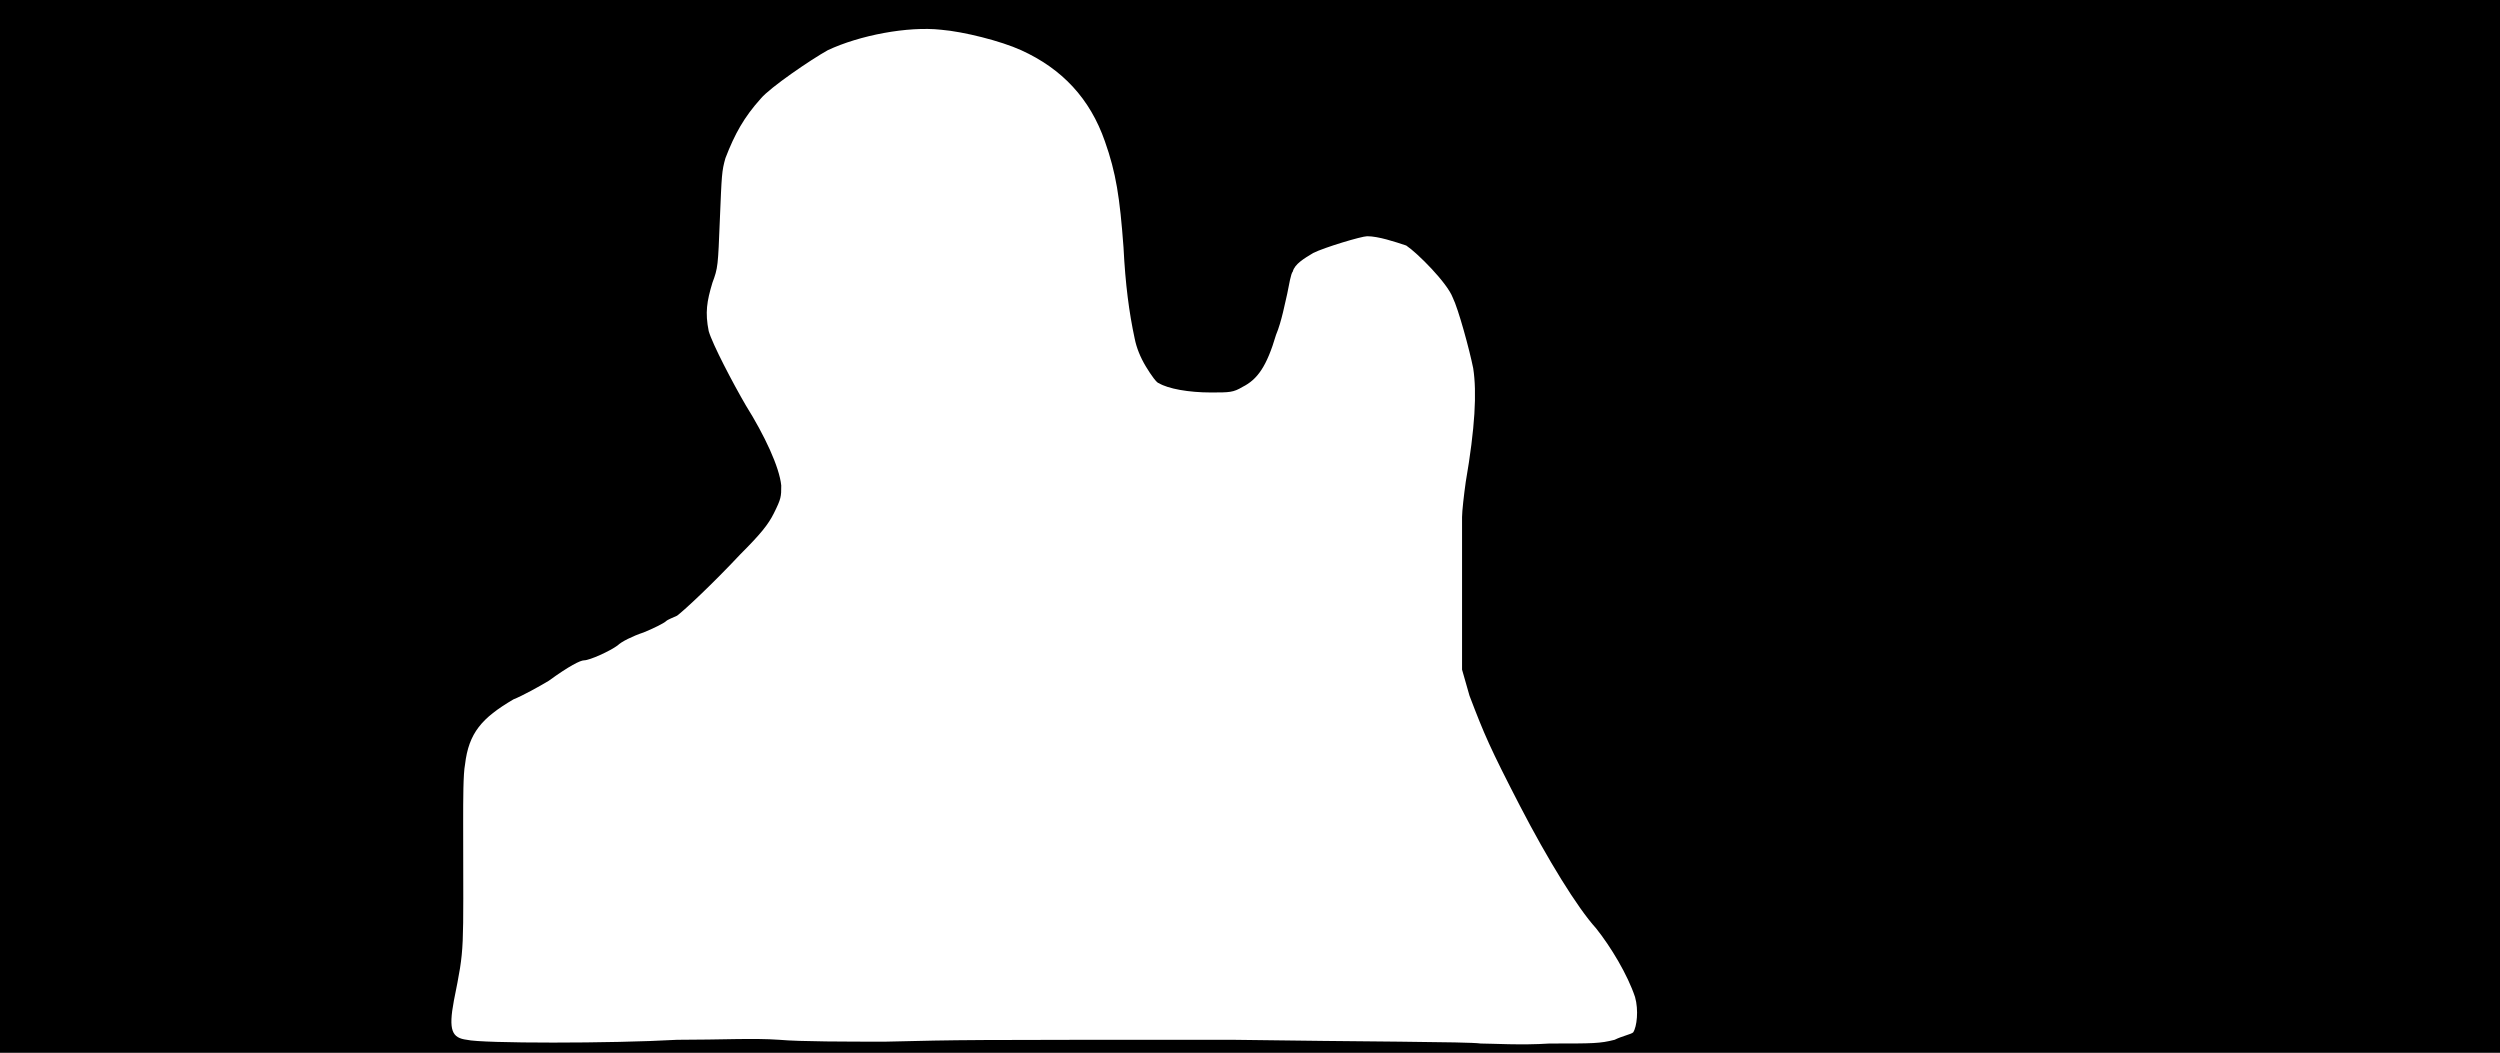 <svg xmlns="http://www.w3.org/2000/svg" width="1344" height="566"><path d="M0 283V0h1344v566H0V283m868 276c4-2 9-3 10-4 2-3 3-12 1-19-4-12-13-27-21-37-10-11-26-37-41-66-16-31-19-38-27-59l-4-14v-82c0-3 1-12 2-19 5-29 6-48 4-61-2-10-8-32-11-38-3-8-19-24-25-28-6-2-15-5-21-5-3 0-23 6-29 9-5 3-10 6-11 10-1 1-2 7-3 12-1 4-3 15-6 22-5 17-10 24-18 28-5 3-7 3-17 3-12 0-23-2-28-5-1 0-4-4-7-9s-5-10-6-15c-3-14-5-29-6-49-2-27-4-40-10-57-8-23-23-39-45-49-11-5-31-10-43-11-18-2-44 3-61 11-9 5-31 20-36 26-9 10-14 19-19 32-2 7-2 9-3 33-1 25-1 26-4 34-3 10-4 16-2 26 2 7 13 28 20 40 10 16 18 33 19 43 0 6 0 7-4 15-3 6-7 11-18 22-15 16-30 30-34 33-2 1-5 2-6 3s-7 4-12 6c-6 2-12 5-14 7-4 3-15 8-18 8-2 0-8 3-19 11-5 3-14 8-19 10-17 10-24 18-26 35-1 5-1 19-1 31 0 72 1 66-5 96-3 16-1 20 7 21 8 2 78 2 113 0 24 0 41-1 55 0 11 1 37 1 57 1 43-1 36-1 187-1 67 1 127 1 133 2 6 0 22 1 37 0 24 0 27 0 35-2z"/></svg>